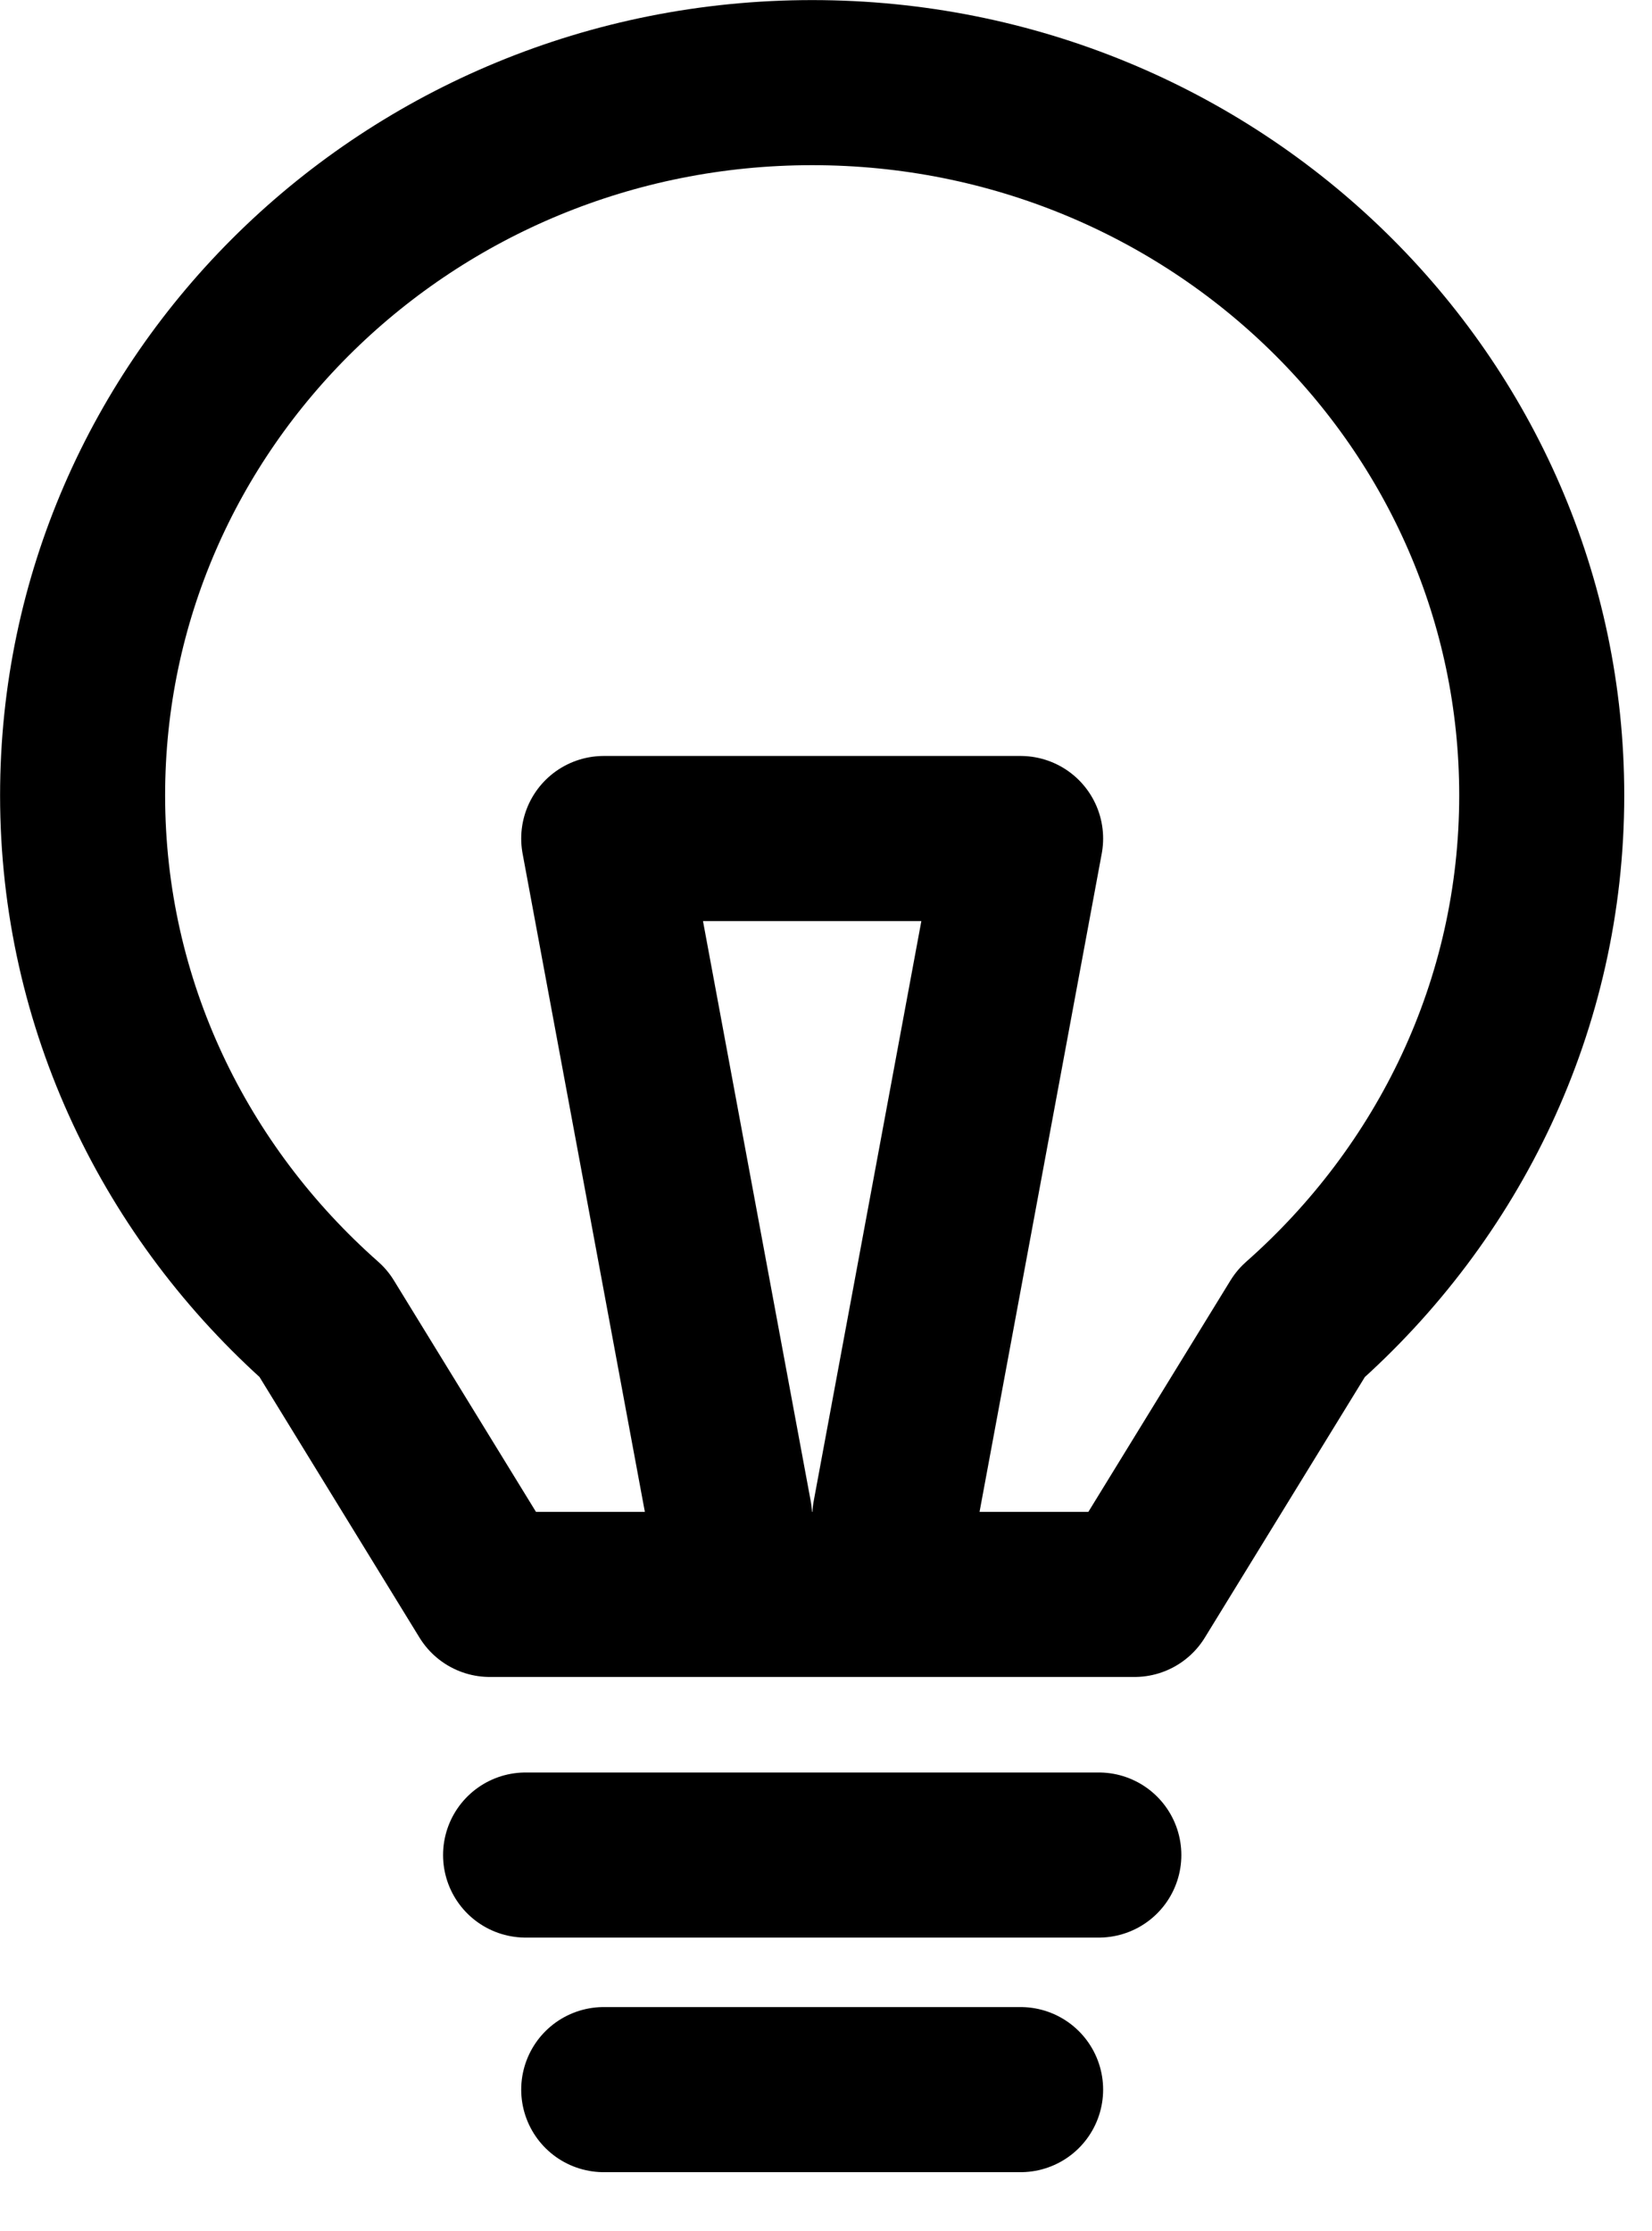 <?xml version="1.0" encoding="UTF-8" standalone="no"?>
<svg
   xmlns:dc="http://purl.org/dc/elements/1.1/"
   xmlns:cc="http://creativecommons.org/ns#"
   xmlns:rdf="http://www.w3.org/1999/02/22-rdf-syntax-ns#"
   xmlns:svg="http://www.w3.org/2000/svg"
   xmlns="http://www.w3.org/2000/svg"
   xmlns:sodipodi="http://sodipodi.sourceforge.net/DTD/sodipodi-0.dtd"
   xmlns:inkscape="http://www.inkscape.org/namespaces/inkscape"
   inkscape:version="1.0 (4035a4fb49, 2020-05-01)"
   sodipodi:docname="lightbulb.svg"
   id="svg6"
   version="1.1"
   fill="none"
   viewBox="0 0 20 27"
   height="27"
   width="20">
  <defs
     id="defs10" />
  <sodipodi:namedview
     inkscape:current-layer="svg6"
     inkscape:window-maximized="1"
     inkscape:window-y="-8"
     inkscape:window-x="-8"
     inkscape:cy="13.589125"
     inkscape:cx="9.7194311"
     inkscape:zoom="13.40884"
     showgrid="false"
     id="namedview8"
     inkscape:window-height="745"
     inkscape:window-width="1366"
     inkscape:pageshadow="2"
     inkscape:pageopacity="0"
     guidetolerance="10"
     gridtolerance="10"
     objecttolerance="10"
     borderopacity="1"
     bordercolor="#666666"
     pagecolor="#ffffff" />
  <path
     style="stroke:#000000;stroke-opacity:1"
     id="path2"
     stroke-linejoin="round"
     stroke-linecap="round"
     stroke-width="1.998"
     stroke="#1CB0F6"
     d="M6.363 22.45H13.303H6.363ZM7.309 25.289H12.356H7.309ZM18.665 9.626C18.665 4.862 14.711 1 9.833 1C4.954 1 1 4.862 1 9.626C1 12.165 2.13 14.44 3.917 16.018L5.93 19.296H13.735L15.748 16.019C17.535 14.441 18.665 12.165 18.665 9.626V9.626Z"
     clip-rule="evenodd"
     fill-rule="evenodd" />
  <path
     style="stroke:#000000;stroke-opacity:1"
     id="path4"
     stroke-linejoin="round"
     stroke-linecap="round"
     stroke-width="1.998"
     stroke="#1CB0F6"
     d="M8.833 18.35L7.309 10.148H12.356L10.833 18.35" />
</svg>
